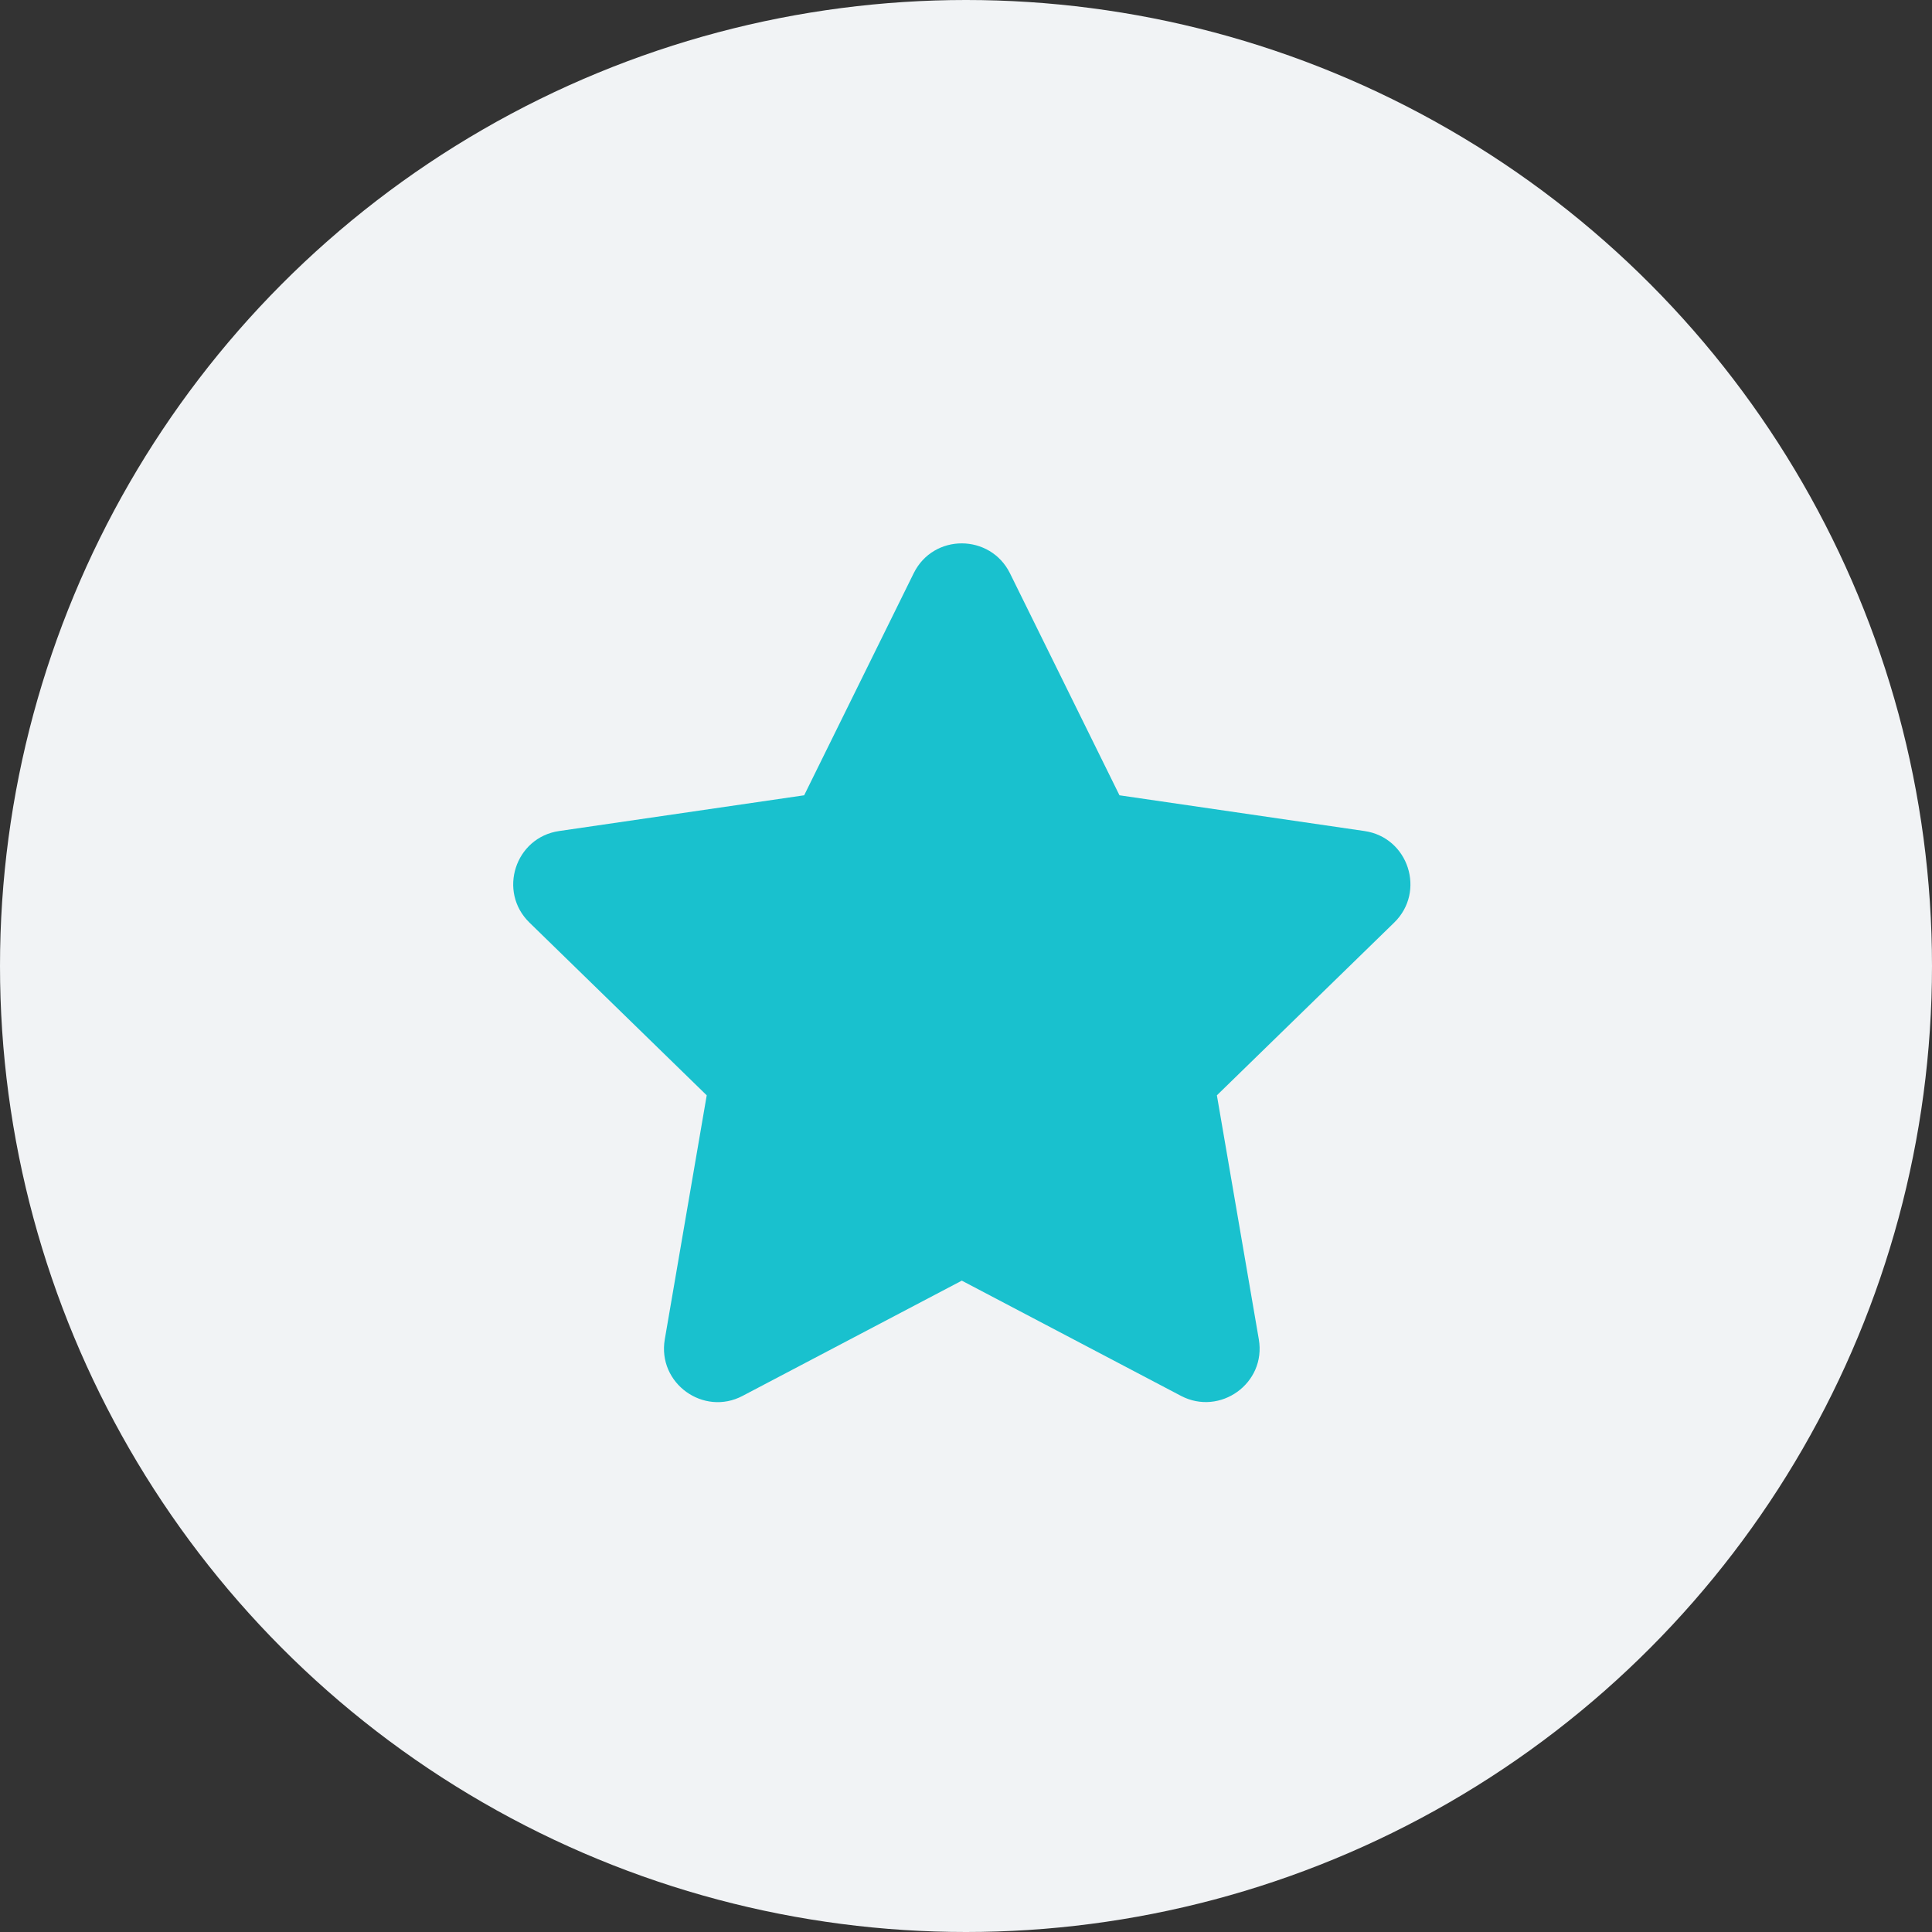 <svg width="64" height="64" viewBox="0 0 64 64" fill="none" xmlns="http://www.w3.org/2000/svg">
<rect x="0" y="0" width="64" height="64" fill="#333333" stroke="none"/>
<circle cx="32" cy="32" r="32" fill="#F1F3F5"/>
<path d="M30.267 18.99L26.639 26.345L18.522 27.529C17.067 27.74 16.484 29.534 17.539 30.562L23.411 36.284L22.022 44.367C21.772 45.828 23.311 46.923 24.6 46.24L31.861 42.423L39.122 46.24C40.411 46.917 41.95 45.828 41.7 44.367L40.311 36.284L46.184 30.562C47.239 29.534 46.656 27.74 45.2 27.529L37.084 26.345L33.456 18.99C32.806 17.678 30.922 17.662 30.267 18.99Z" fill="#19C1CE"/>
</svg>
